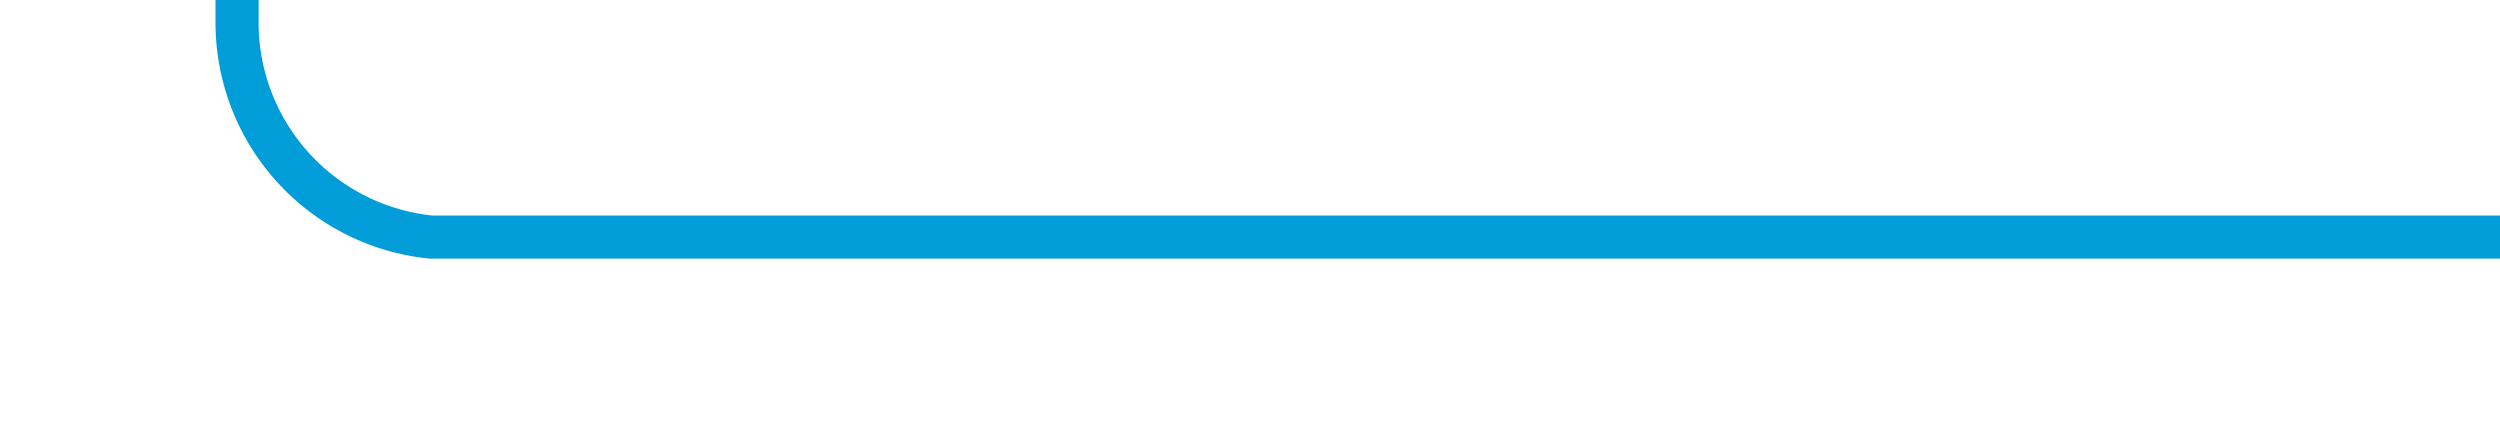 ﻿<?xml version="1.0" encoding="utf-8"?>
<svg version="1.1" xmlns:xlink="http://www.w3.org/1999/xlink" width="58px" height="10px" preserveAspectRatio="xMinYMid meet" viewBox="2345 333  58 8" xmlns="http://www.w3.org/2000/svg">
  <path d="M 2403 337.5  L 2355 337.5  A 5 5 0 0 1 2350.5 332.5 L 2350.5 228  " stroke-width="1" stroke="#009dd9" fill="none" />
  <path d="M 2345.854 233.054  L 2350.5 228.407  L 2355.146 233.054  L 2355.854 232.346  L 2350.854 227.346  L 2350.5 226.993  L 2350.146 227.346  L 2345.146 232.346  L 2345.854 233.054  Z " fill-rule="nonzero" fill="#009dd9" stroke="none" />
</svg>